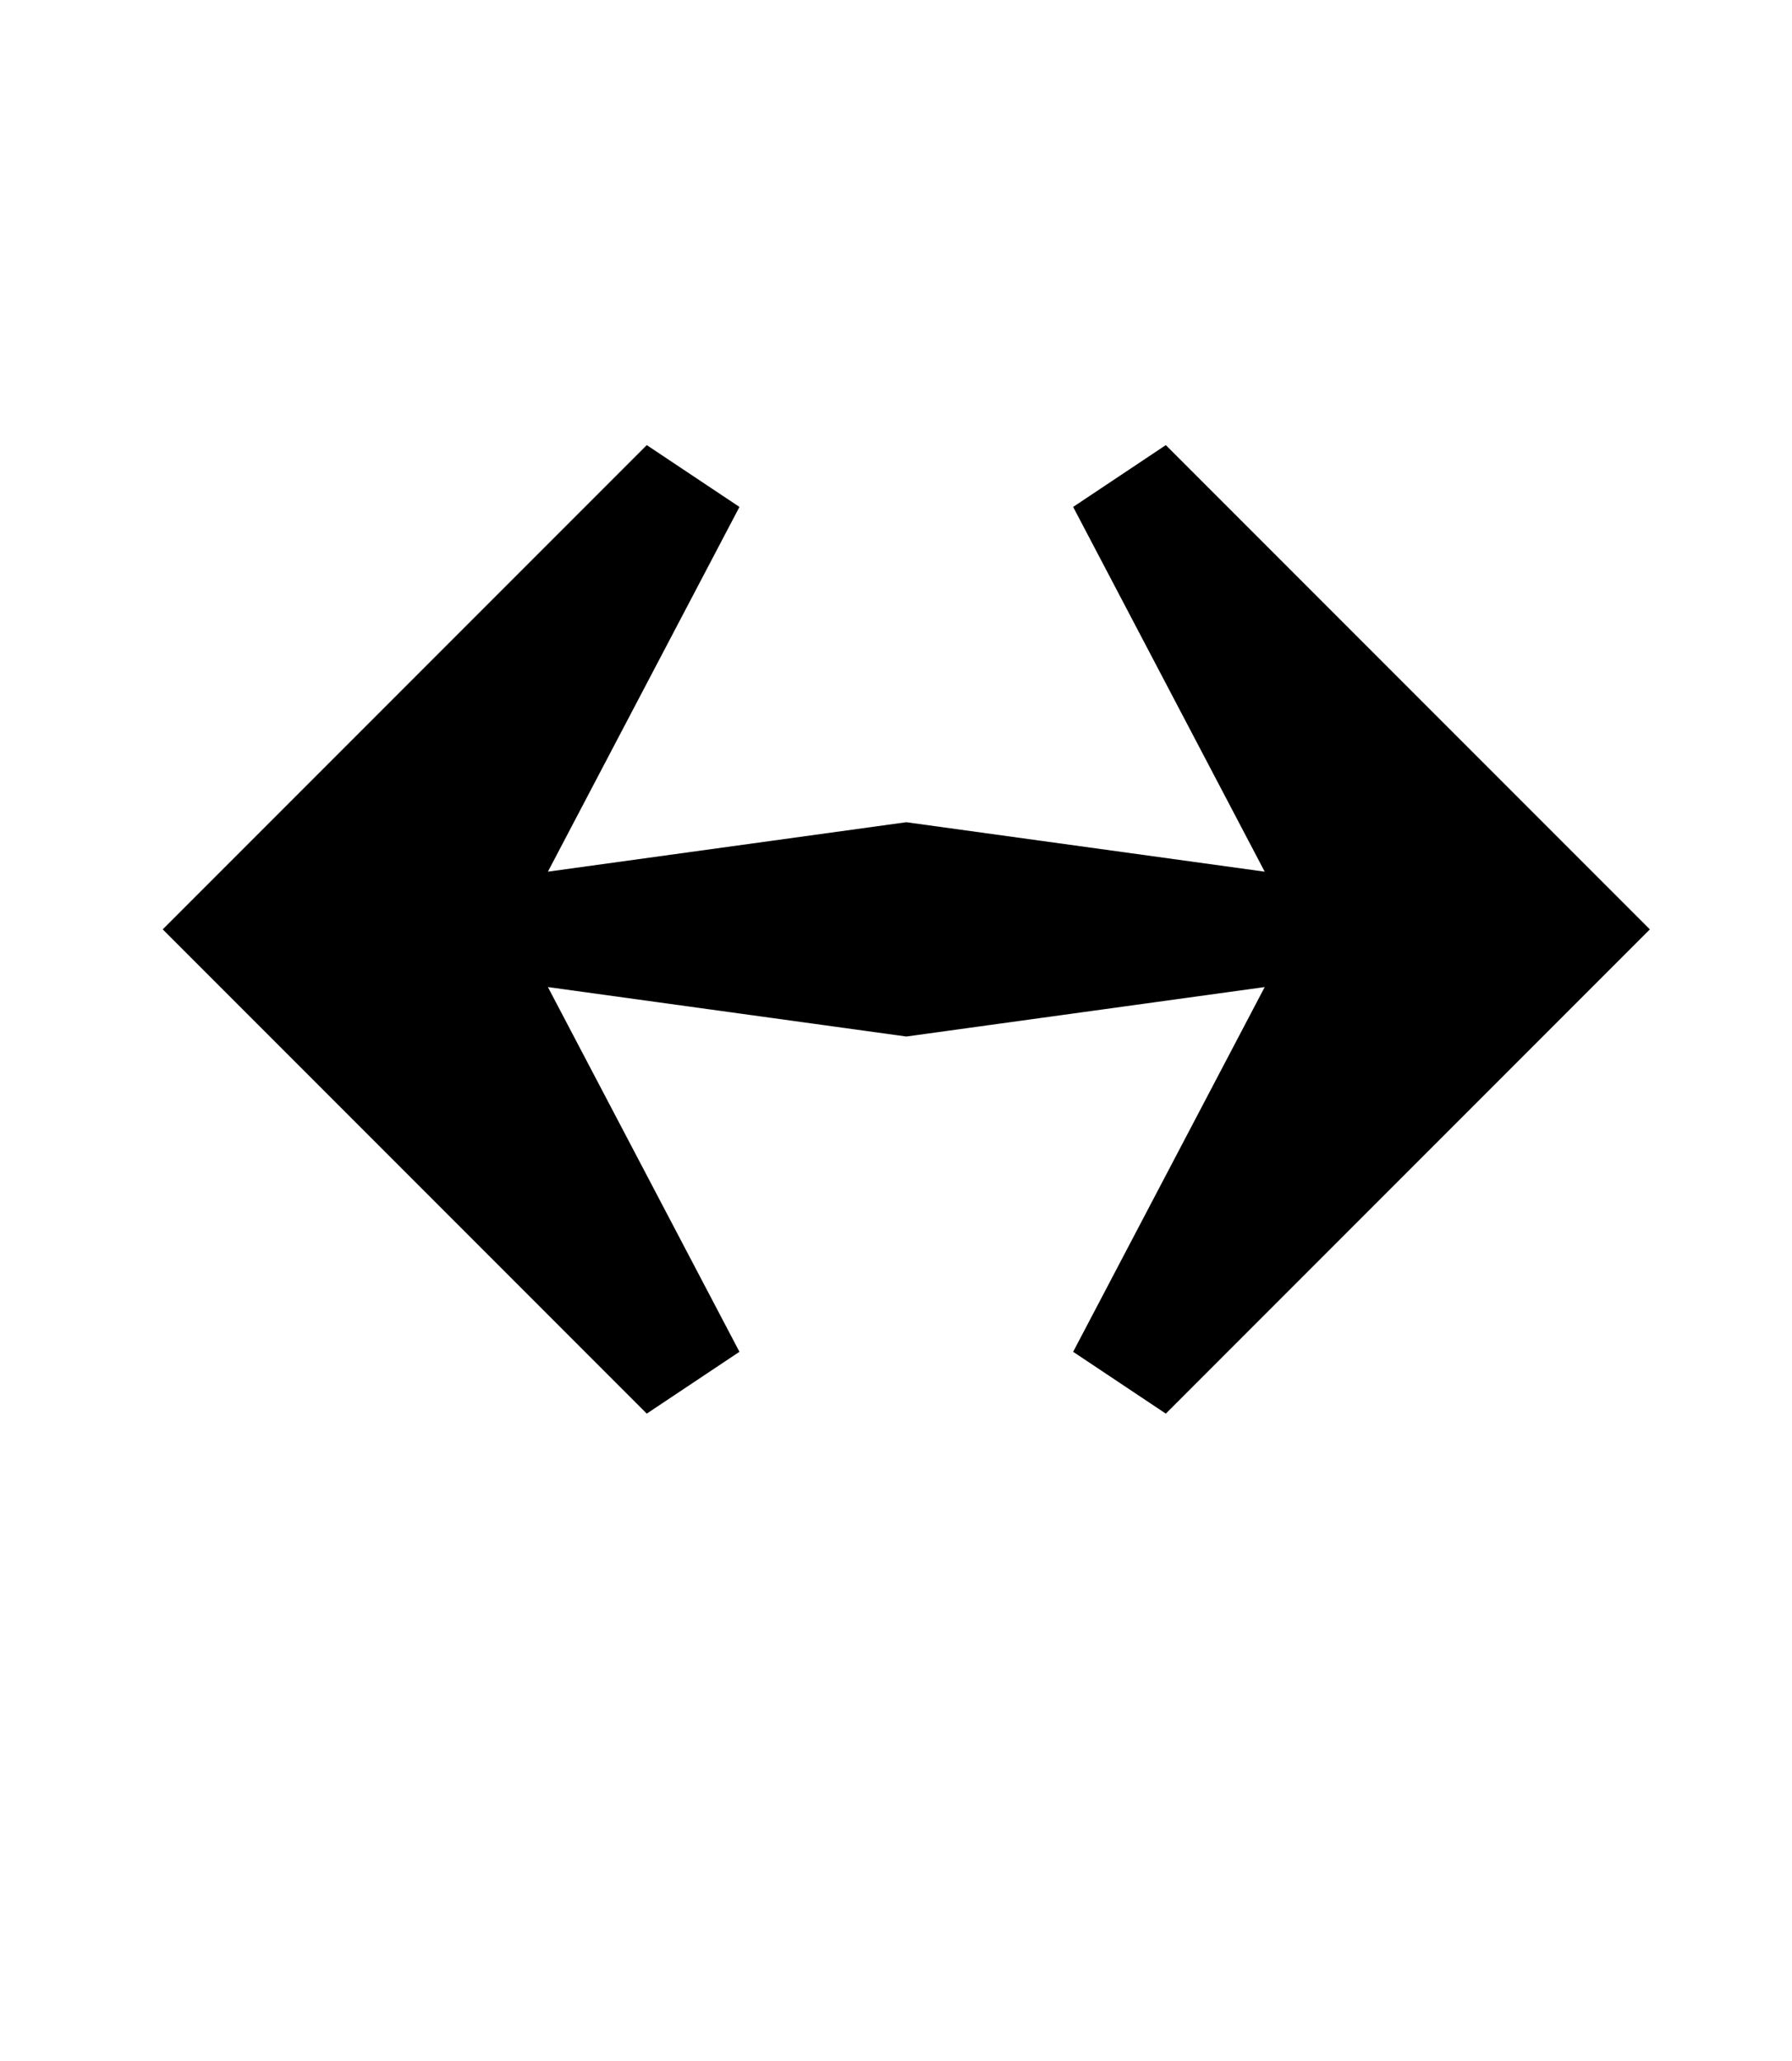 <?xml version="1.0" standalone="no"?>
<!DOCTYPE svg PUBLIC "-//W3C//DTD SVG 1.1//EN" "http://www.w3.org/Graphics/SVG/1.1/DTD/svg11.dtd" >
<svg xmlns="http://www.w3.org/2000/svg" xmlns:xlink="http://www.w3.org/1999/xlink" version="1.1" viewBox="-10 0 870 1000">
  <g transform="matrix(1 0 0 -1 0 800)">
   <path fill="currentColor"
d="M69 349l235 235l45 -30l-93 -177l174 24l174 -24l-93 177l45 30l235 -235l-235 -235l-45 30l93 177l-174 -24l-174 24l93 -177l-45 -30z" />
  </g>

</svg>
